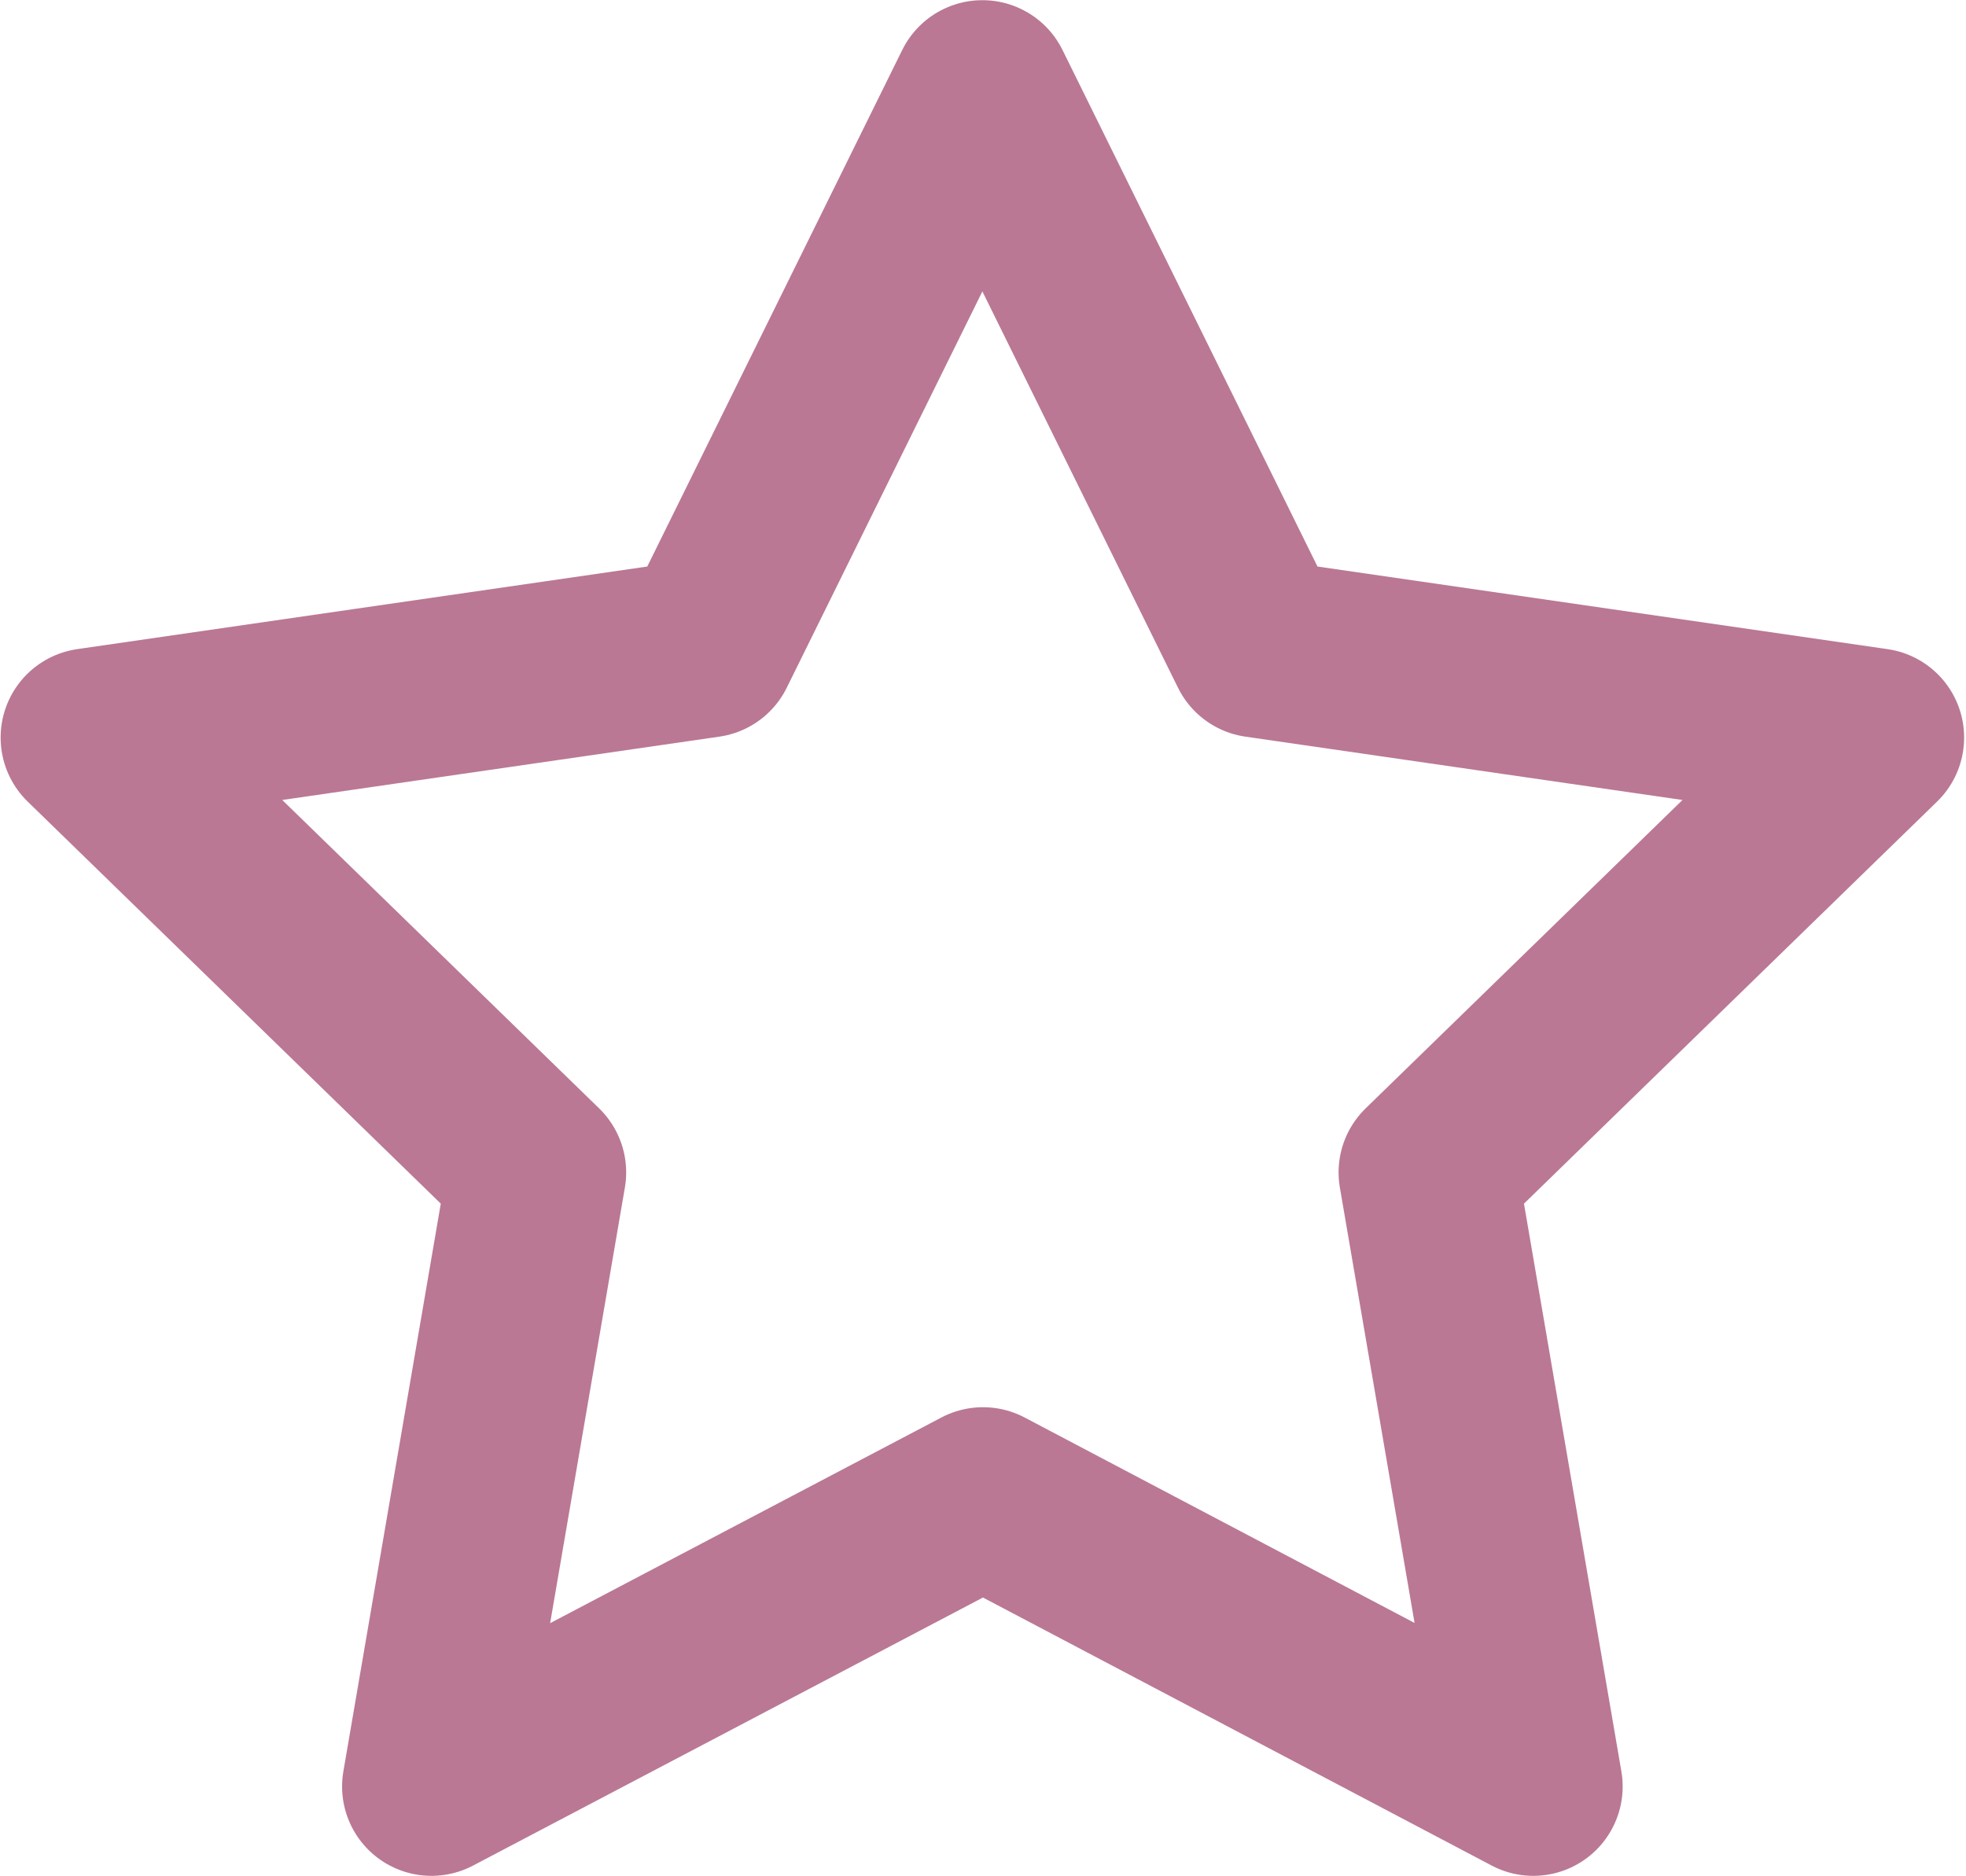 <svg width="22" height="21" viewBox="0 0 22 21" fill="none" xmlns="http://www.w3.org/2000/svg">
<path d="M11 16.75L4.828 19.995L6.007 13.122L1.007 8.255L7.907 7.255L10.993 1.002L14.079 7.255L20.979 8.255L15.979 13.122L17.158 19.995L11 16.75Z" stroke="#BA7894" stroke-width="2" stroke-linecap="round" stroke-linejoin="round"/>
</svg>
